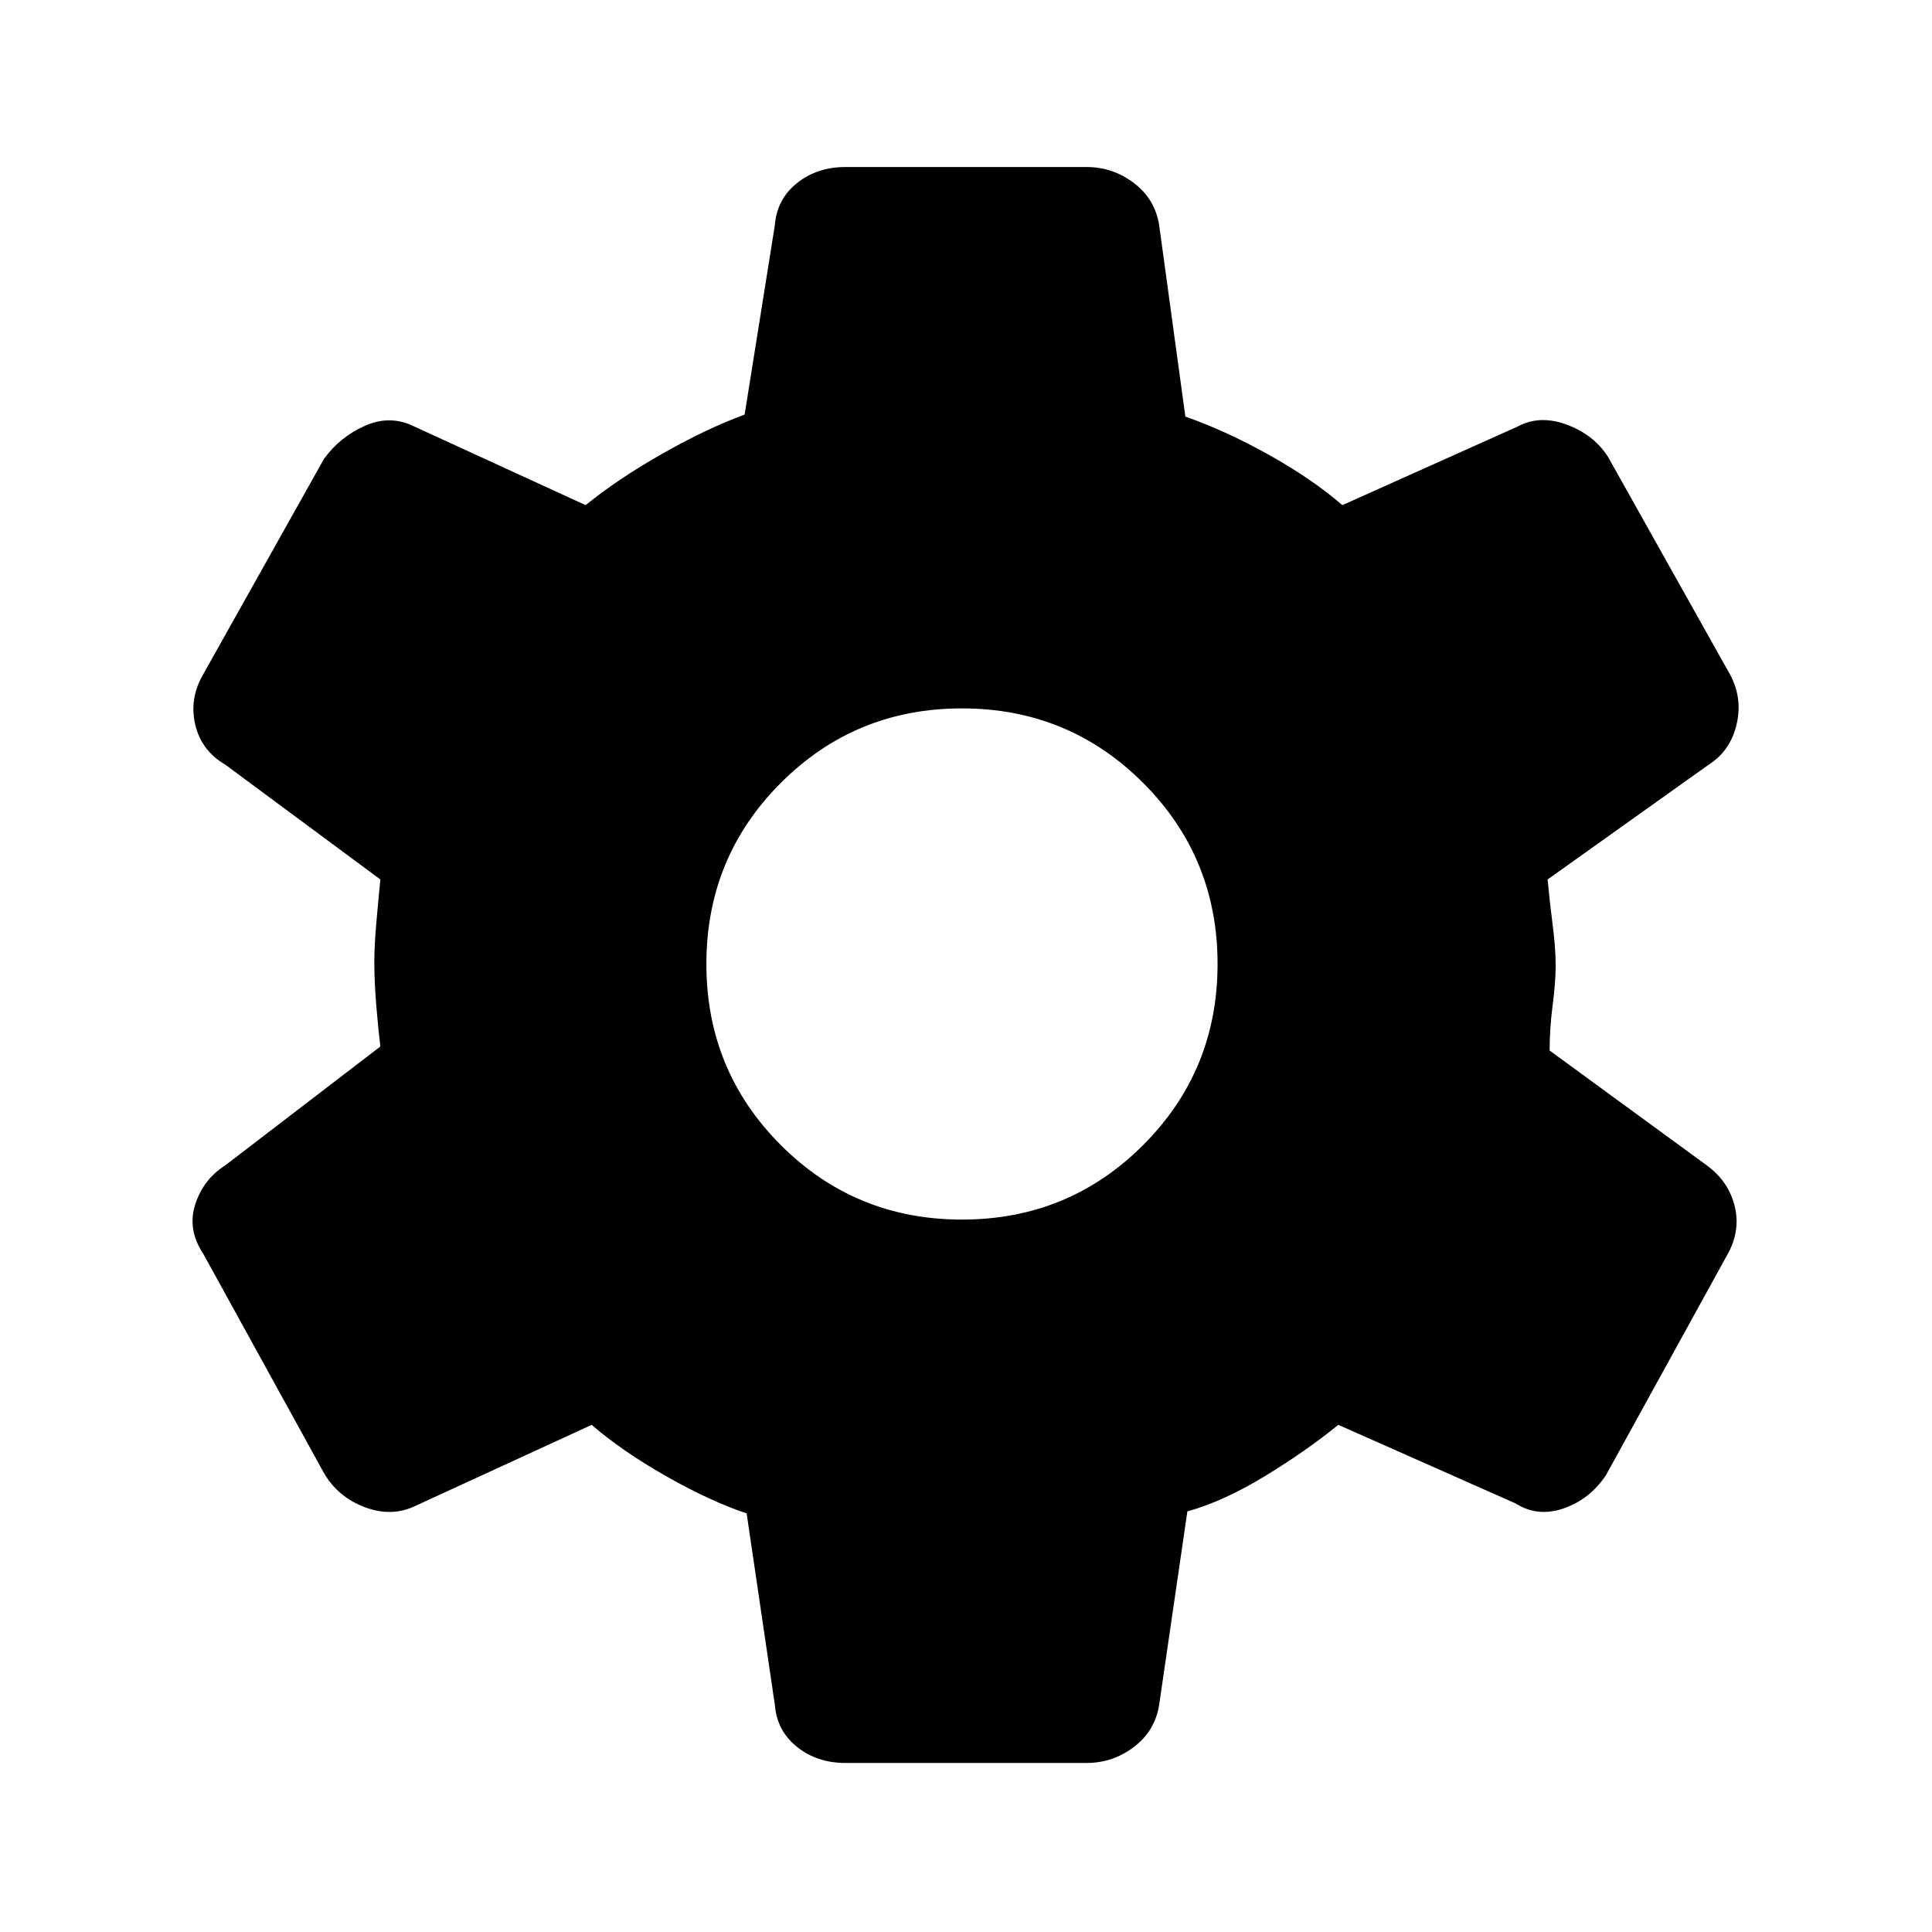 <svg xmlns="http://www.w3.org/2000/svg" height="48" width="48"><path d="M27 43.8h-6q-.7 0-1.2-.4t-.55-1.05l-.7-4.75q-.9-.3-2-.925T14.7 35.4l-4.35 2q-.6.3-1.275.05-.675-.25-1.025-.85l-3-5.45q-.4-.6-.2-1.225.2-.625.75-.975L9.45 26q-.05-.4-.1-1t-.05-1.1q0-.4.05-.975t.1-1.075L5.6 19q-.6-.35-.75-1-.15-.65.2-1.25l3-5.35q.4-.55 1.025-.825.625-.275 1.225.025l4.25 1.95q.8-.65 1.9-1.275 1.1-.625 2.05-.975l.75-4.7q.05-.65.55-1.05t1.2-.4h6q.65 0 1.175.4T28.8 5.6l.65 4.75q1 .35 2.075.95 1.075.6 1.825 1.25l4.35-1.95q.55-.3 1.225-.05t1.025.8l3 5.35q.35.6.2 1.275-.15.675-.7 1.025l-4 2.85q.05.55.125 1.125T38.65 24q0 .4-.075.975T38.5 26.1l3.9 2.85q.55.4.7 1.025.15.625-.2 1.225l-3 5.45q-.4.6-1.05.825-.65.225-1.2-.125l-4.4-1.95q-.8.65-1.825 1.275-1.025.625-1.925.875l-.7 4.8q-.1.65-.625 1.05T27 43.8Zm-3.1-13.5q2.65 0 4.5-1.85t1.85-4.5q0-2.65-1.85-4.5t-4.5-1.85q-2.65 0-4.5 1.85t-1.85 4.5q0 2.65 1.85 4.5t4.5 1.85Z"/></svg>
